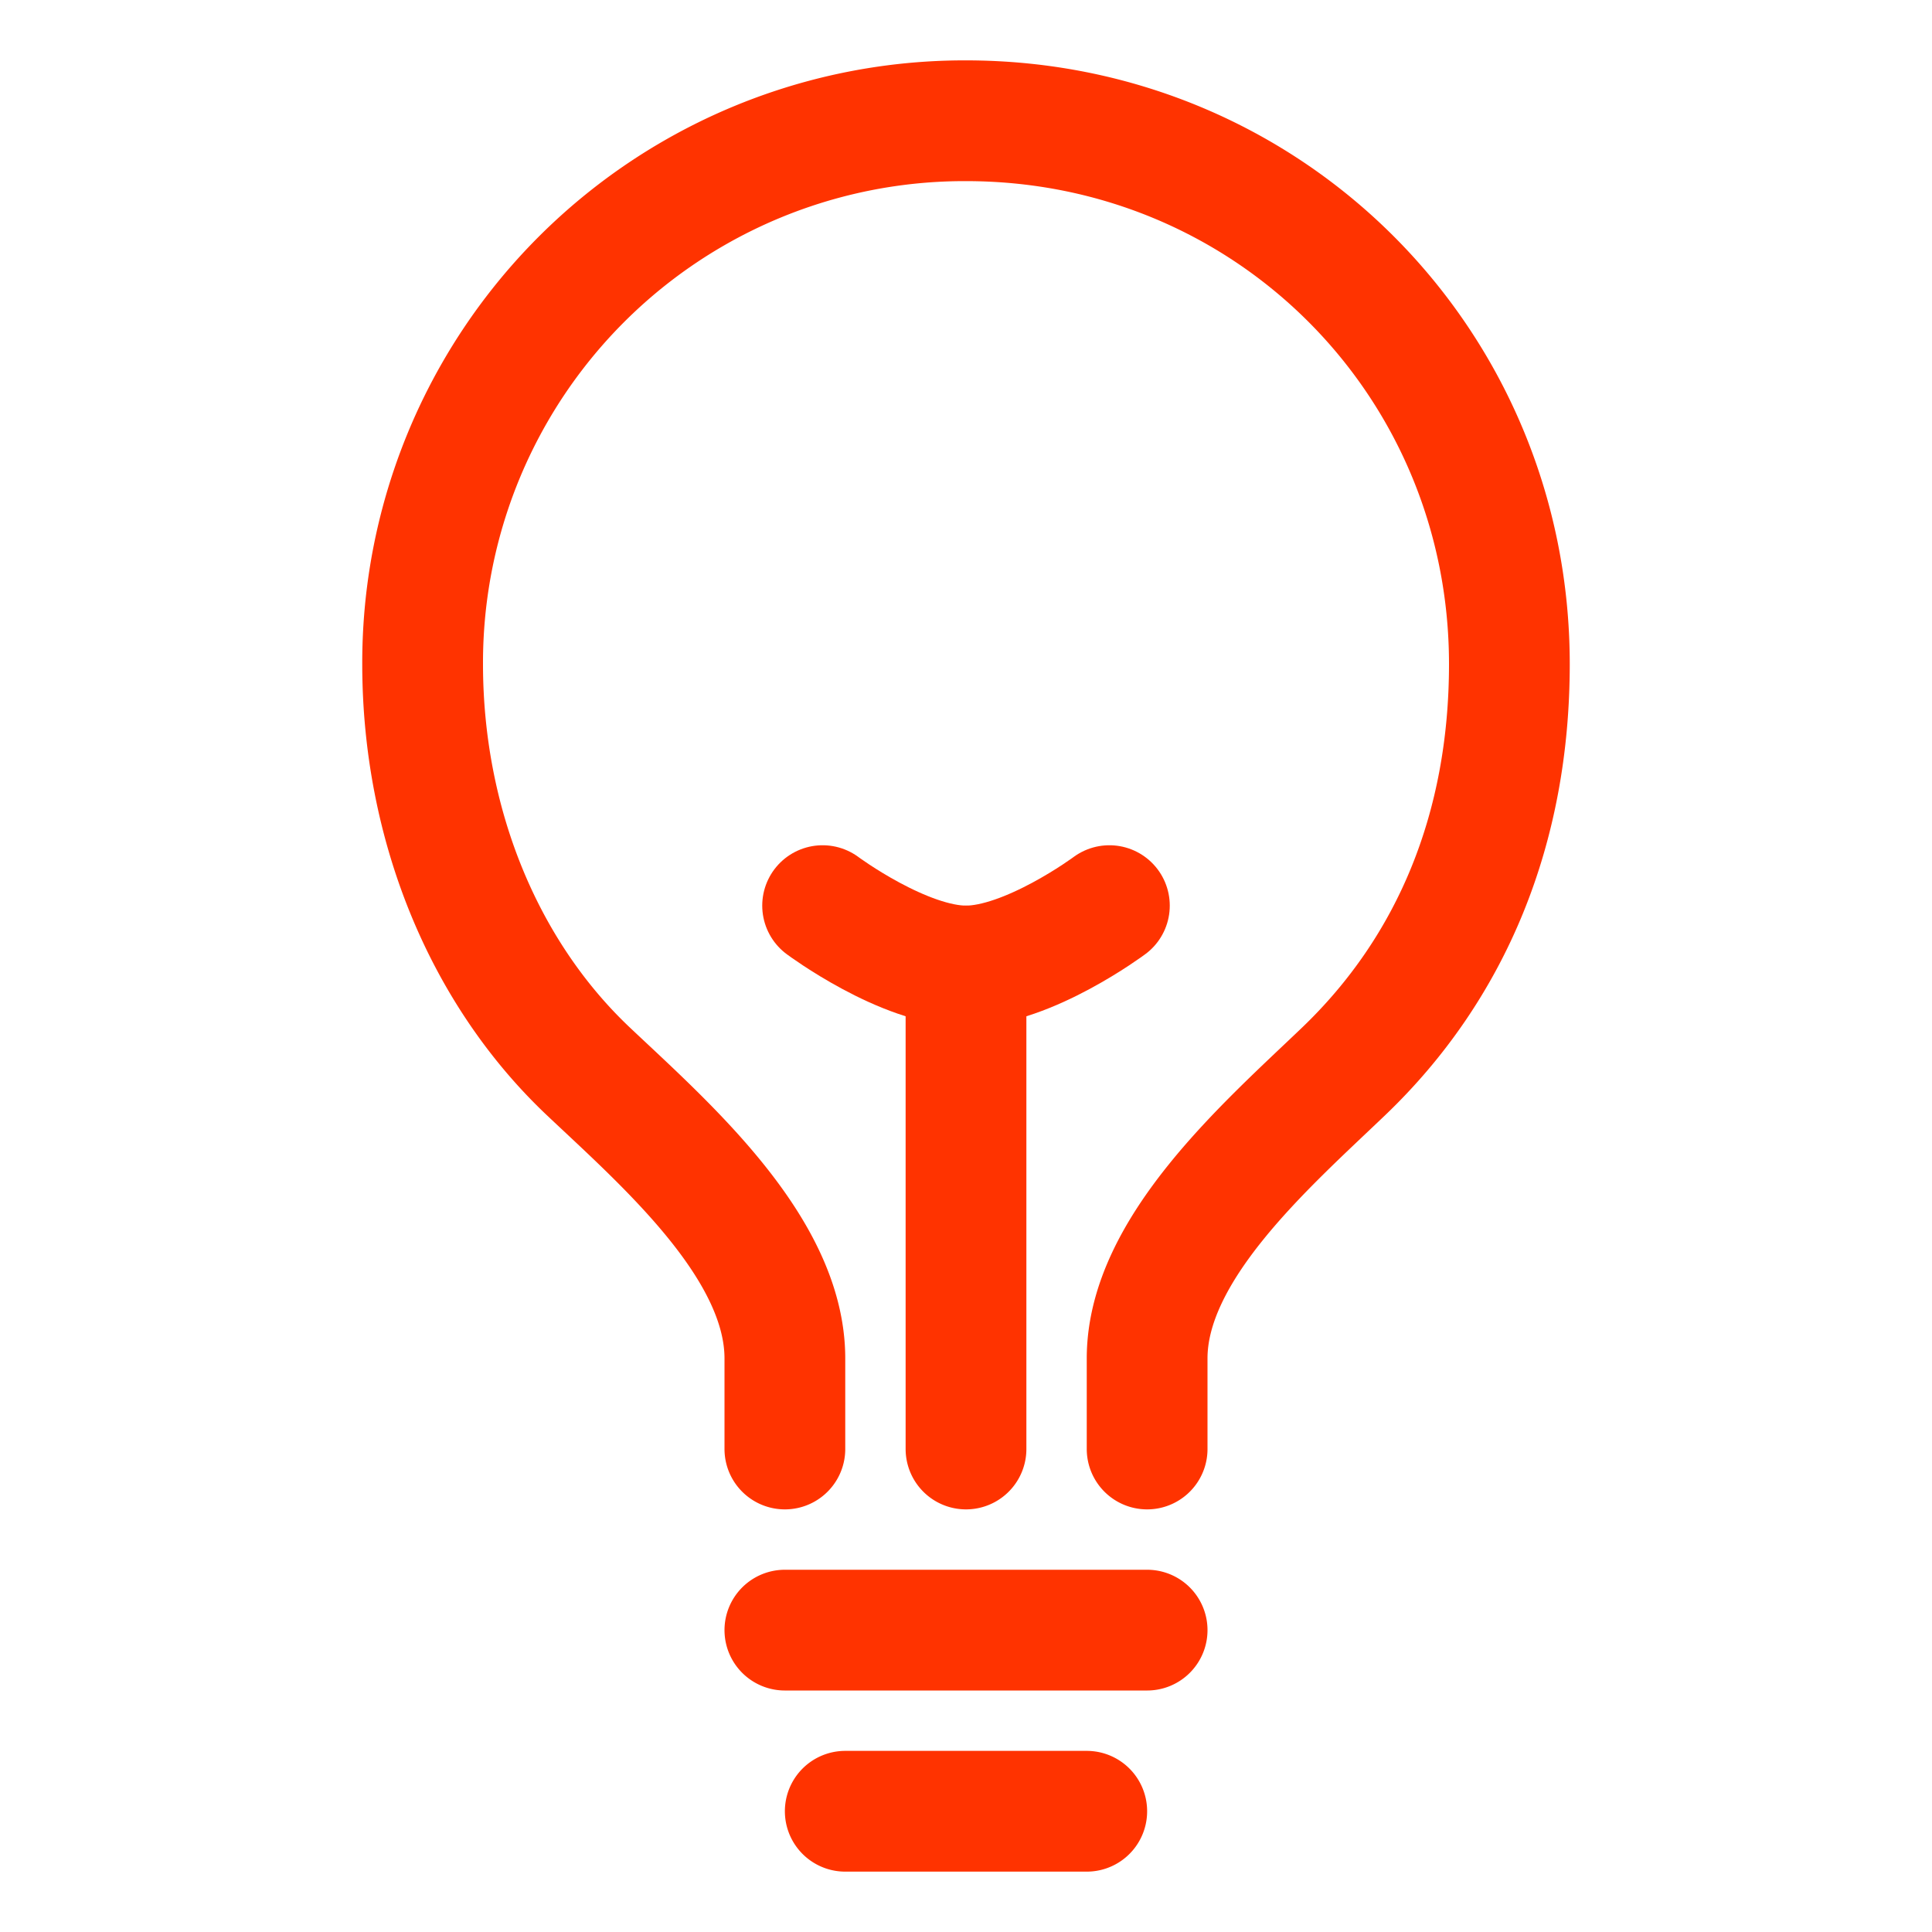 <svg xmlns="http://www.w3.org/2000/svg" class="ionicon" viewBox="0 0 512 512"><title>Bulb</title><path d="M304 384v-24c0-29 31.54-56.43 52-76 28.84-27.57 44-64.61 44-108 0-80-63.73-144-144-144a143.6 143.6 0 00-144 144c0 41.84 15.81 81.39 44 108 20.35 19.21 52 46.7 52 76v24M224 480h64M208 432h96M256 384V256" fill="none" stroke="rgb(255, 51, 0)" stroke-linecap="round" stroke-linejoin="round" stroke-width="32"/><path d="M294 240s-21.51 16-38 16-38-16-38-16" fill="none" stroke="rgb(255, 51, 0)" stroke-linecap="round" stroke-linejoin="round" stroke-width="32"/></svg>